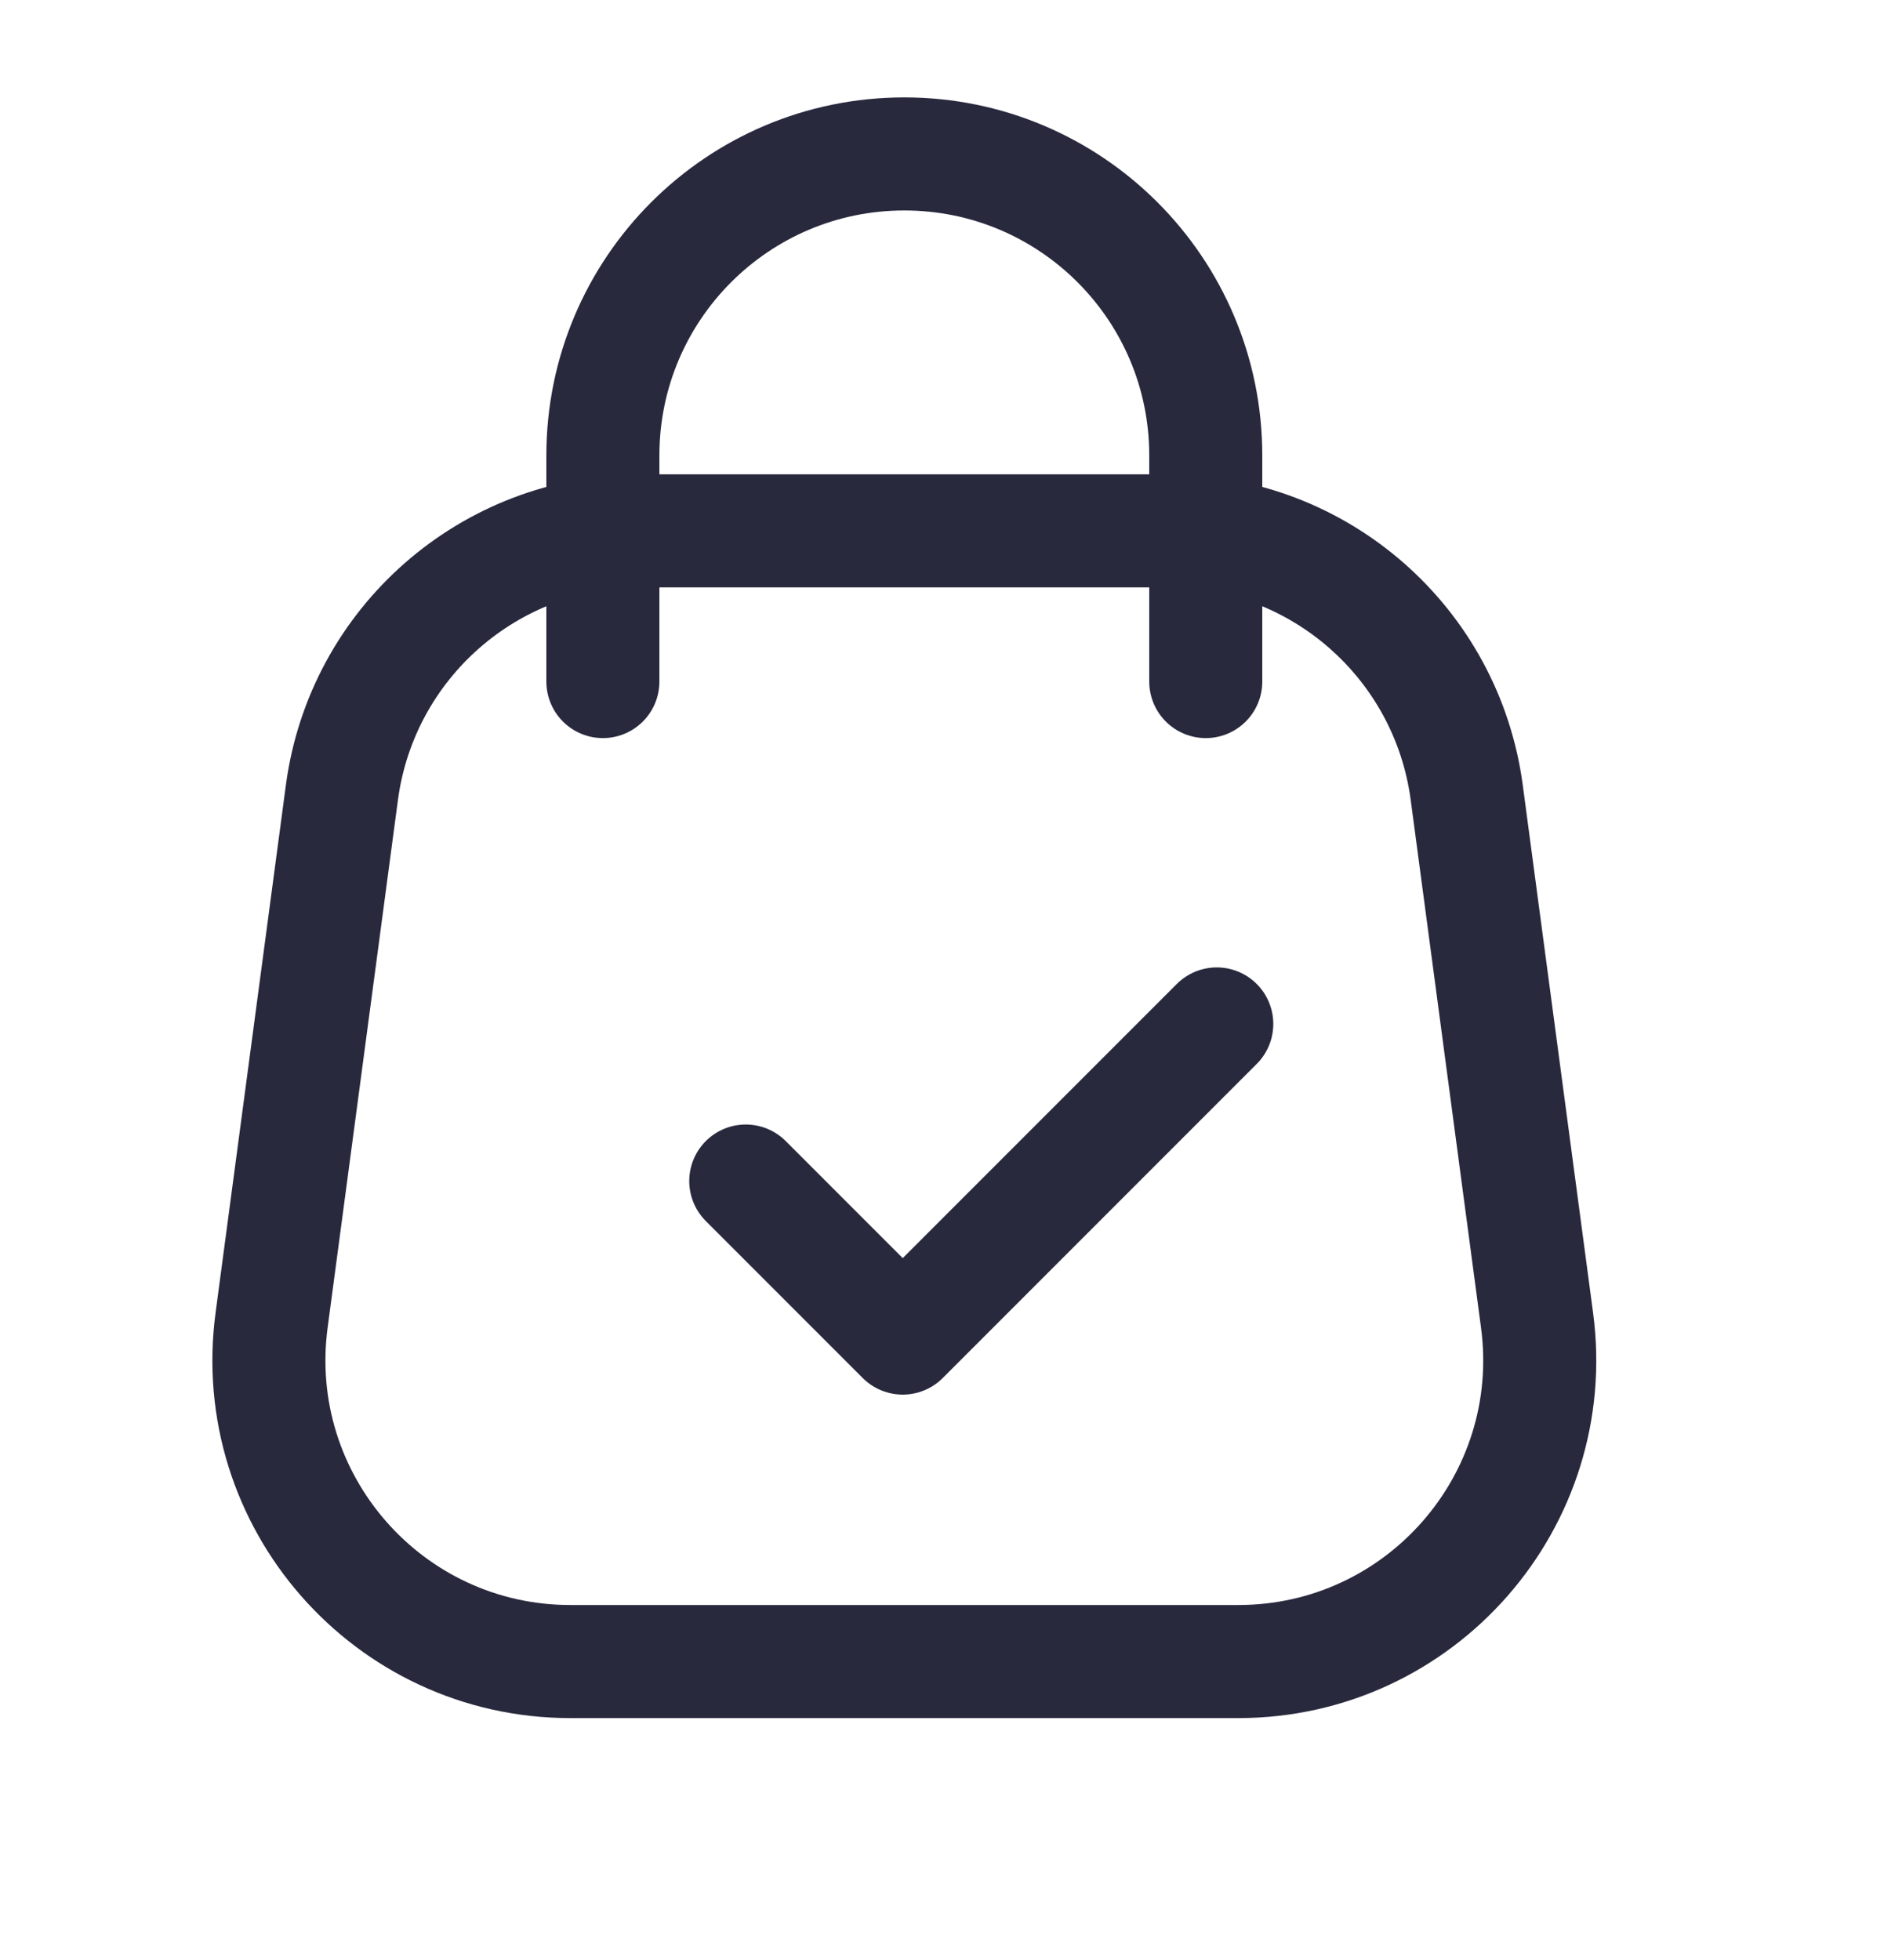 <svg width="25" height="26" viewBox="0 0 25 26" fill="none" xmlns="http://www.w3.org/2000/svg">
<path d="M4.537 10.513C4.802 8.526 6.497 7.042 8.502 7.042H15.498C17.503 7.042 19.198 8.526 19.463 10.513L20.396 17.513C20.716 19.911 18.85 22.041 16.431 22.041H7.569C5.15 22.041 3.284 19.911 3.604 17.513L4.537 10.513Z" stroke="#28293D" stroke-width="1.5"/>
<path d="M9.896 15.667L11.979 17.75L16.146 13.583" stroke="#28293D" stroke-width="1.5" stroke-linecap="round" stroke-linejoin="round"/>
<path d="M16 9.041V6.042C16 3.832 14.209 2.042 12 2.042V2.042C9.791 2.042 8 3.832 8 6.042L8 9.041" stroke="#28293D" stroke-width="1.5" stroke-linecap="round"/>
</svg>
